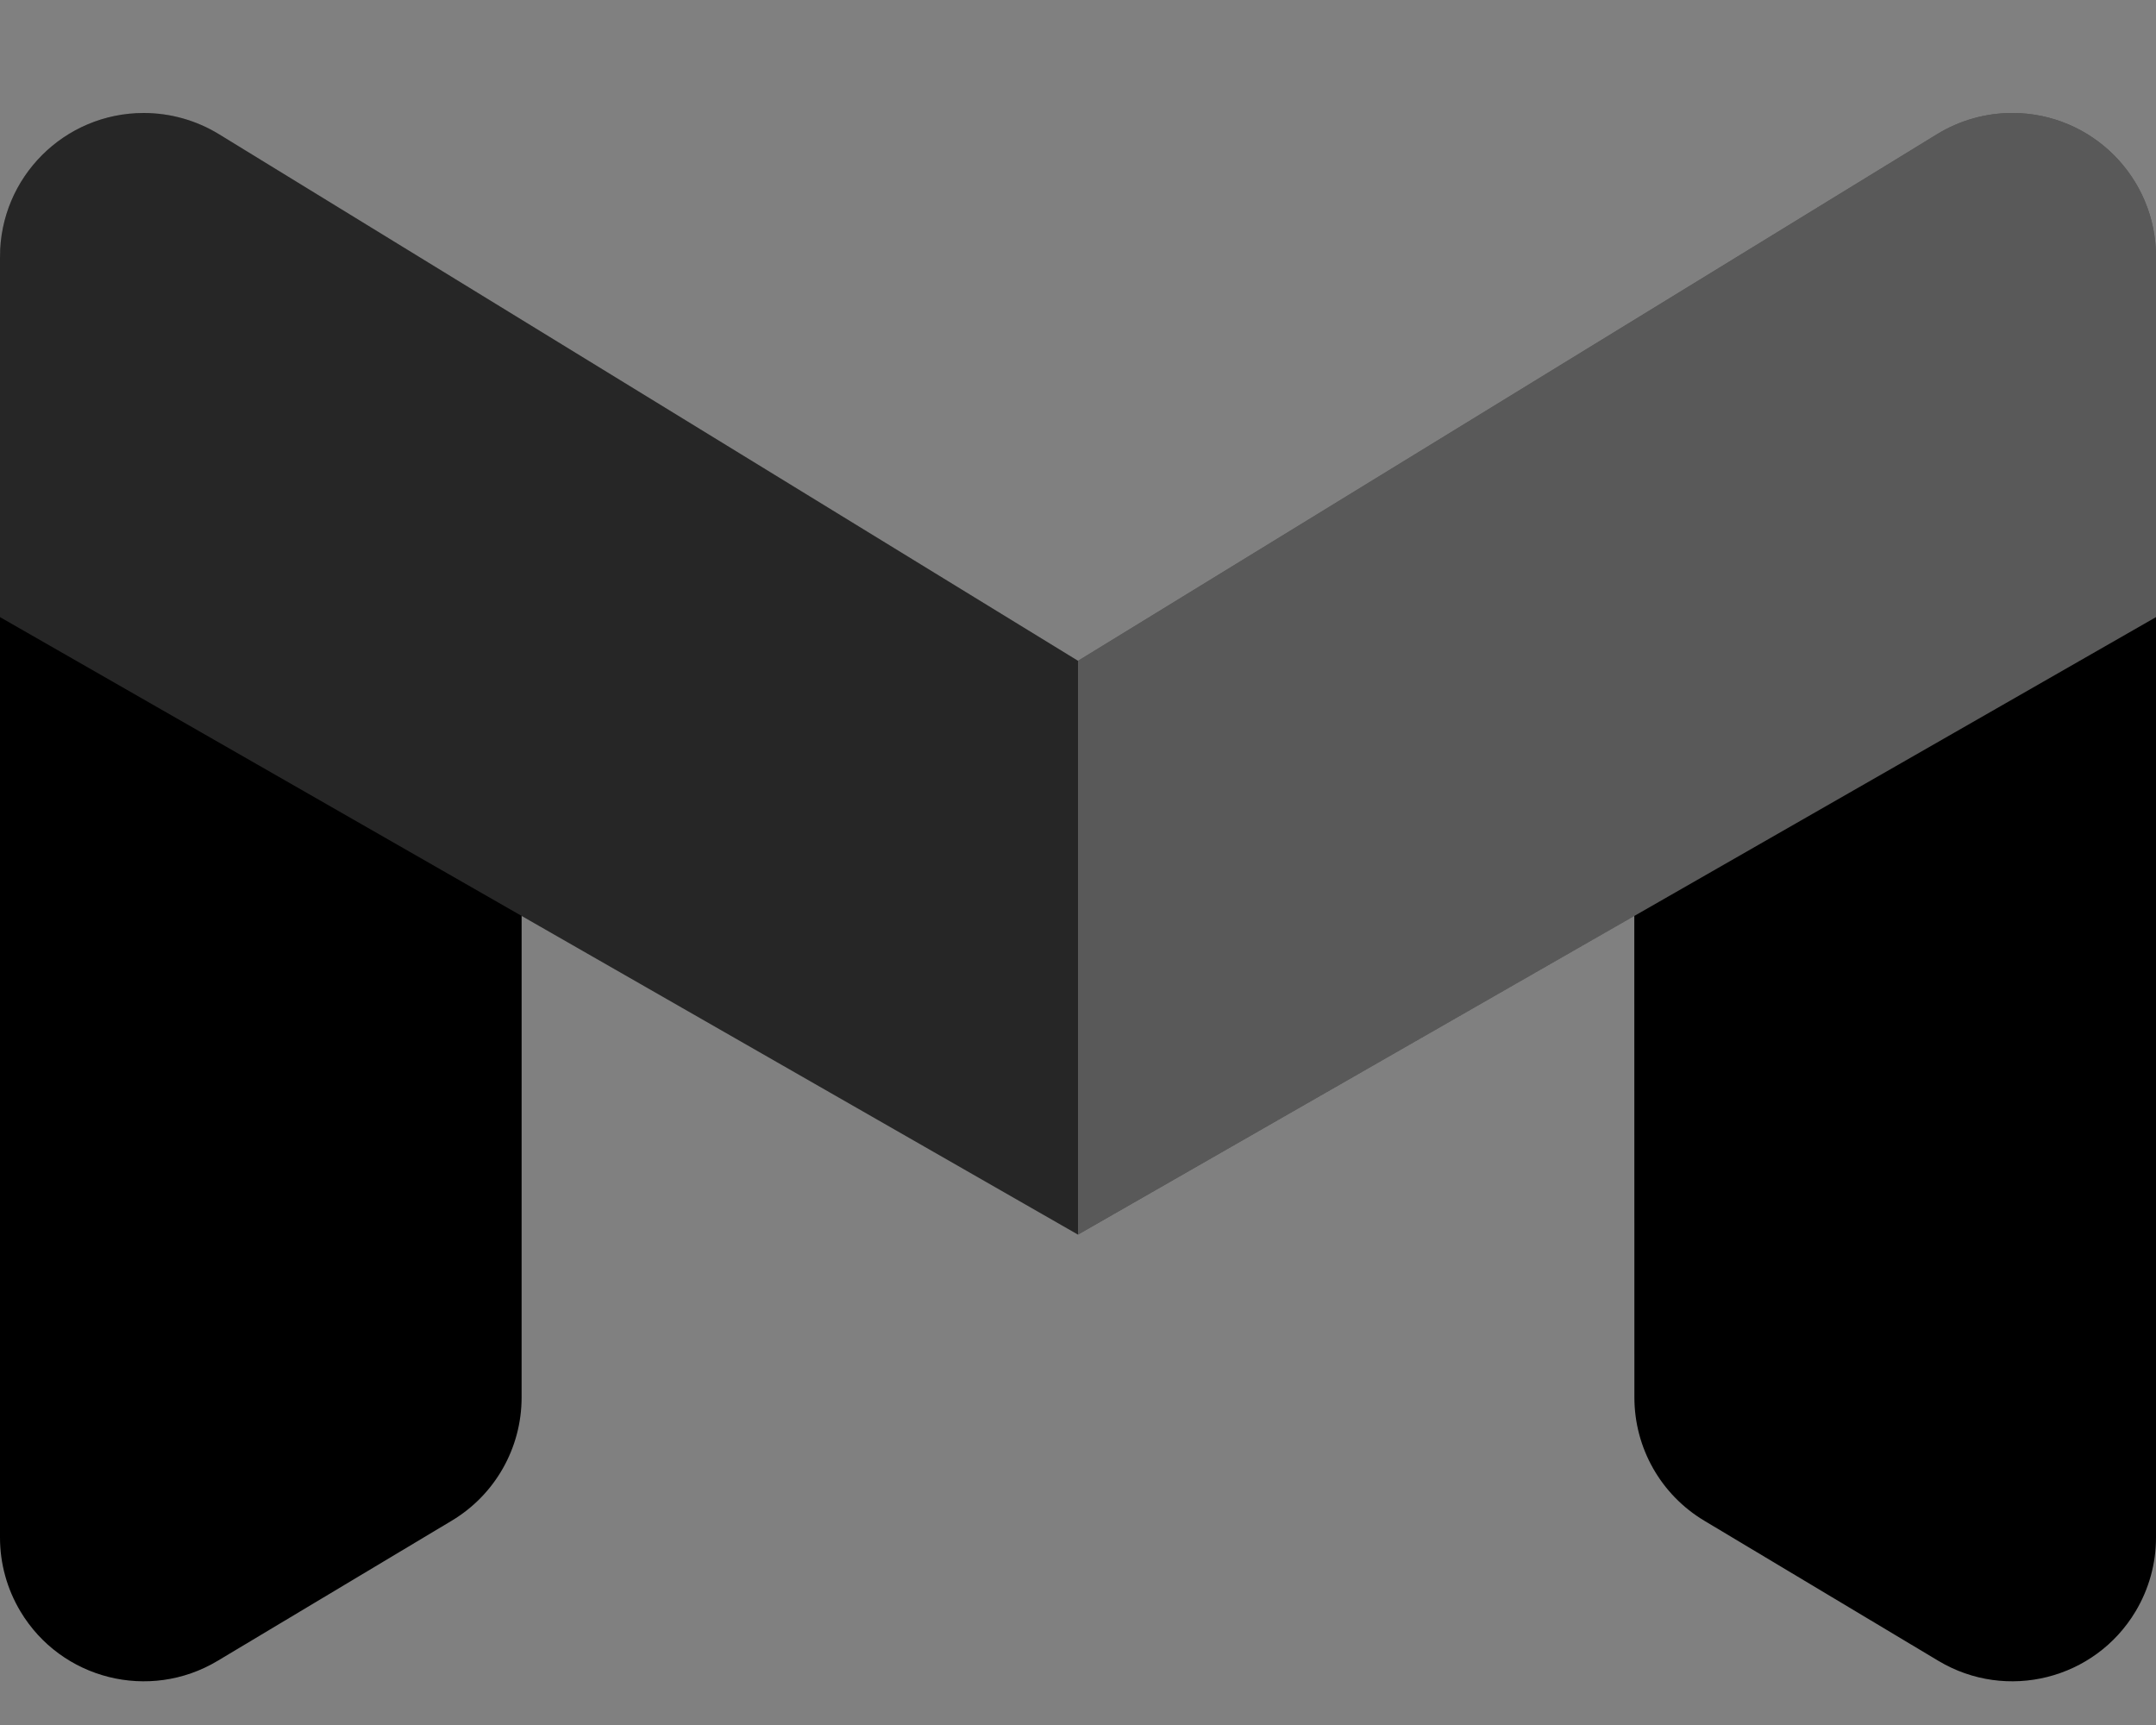 <?xml version="1.0" encoding="UTF-8"?>
<svg width="30px" height="24px" viewBox="0 0 30 24" version="1.1" xmlns="http://www.w3.org/2000/svg" xmlns:xlink="http://www.w3.org/1999/xlink">
    <rect x="0" y="0" width="30" height="24" fill="#808080" stroke="none"/>
    <title>logo</title>
    <g id="🖥-Dashboard" stroke="none" stroke-width="1" fill="none" fill-rule="evenodd">
        <g id="Artboard" transform="translate(-95, -50)">
            <g id="logo" transform="translate(95, 50)">
                <path d="M30,21.392 C30,21.754 29.902,22.108 29.716,22.419 C29.149,23.367 27.921,23.675 26.973,23.108 L26.973,23.108 L23.715,21.158 C23.111,20.797 22.742,20.146 22.742,19.442 L22.742,19.442 L22.741,12.743 L15,17.177 L7.258,12.743 L7.258,19.442 C7.258,20.146 6.889,20.797 6.285,21.158 L3.027,23.108 C2.079,23.675 0.851,23.367 0.284,22.419 C0.098,22.108 2.0190442e-15,21.754 0,21.392 L0,3.585 L0.005,3.435 L0.005,3.435 L0,3.572 C3.0881846e-16,2.467 0.895,1.572 2,1.572 C2.369,1.572 2.731,1.674 3.045,1.866 L15,9.194 L26.955,1.866 C27.269,1.674 27.631,1.572 28,1.572 C29.105,1.572 30,2.467 30,3.572 L30,3.572 Z" id="Combined-Shape" fill="currentColor"></path>
                <polygon id="Rectangle" fill="#000000" opacity="0.078" points="0 8.589 7.258 12.751 7.258 16.831"></polygon>
                <polygon id="Rectangle" fill="#000000" opacity="0.078" points="0 8.589 7.258 12.645 7.258 15.137"></polygon>
                <polygon id="Rectangle" fill="#000000" opacity="0.078" transform="translate(26.371, 12.771) scale(-1, 1) translate(-26.371, -12.771) " points="22.742 8.589 30 12.742 30 16.954"></polygon>
                <polygon id="Rectangle" fill="#000000" opacity="0.078" transform="translate(26.371, 11.924) scale(-1, 1) translate(-26.371, -11.924) " points="22.742 8.589 30 12.641 30 15.26"></polygon>
                <path d="M3.045,1.866 L15,9.194 L15,9.194 L15,17.177 L0,8.586 L0,3.572 C3.0881846e-16,2.467 0.895,1.572 2,1.572 C2.369,1.572 2.731,1.674 3.045,1.866 Z" id="Rectangle" fill-opacity="0.15" fill="#FFFFFF"></path>
                <path d="M18.045,1.866 L30,9.194 L30,9.194 L30,17.177 L15,8.586 L15,3.572 C15,2.467 15.895,1.572 17,1.572 C17.369,1.572 17.731,1.674 18.045,1.866 Z" id="Rectangle" fill-opacity="0.35" fill="#FFFFFF" transform="translate(22.5, 8.589) scale(-1, 1) translate(-22.5, -8.589) "></path>
            </g>
        </g>
    </g>
</svg>
